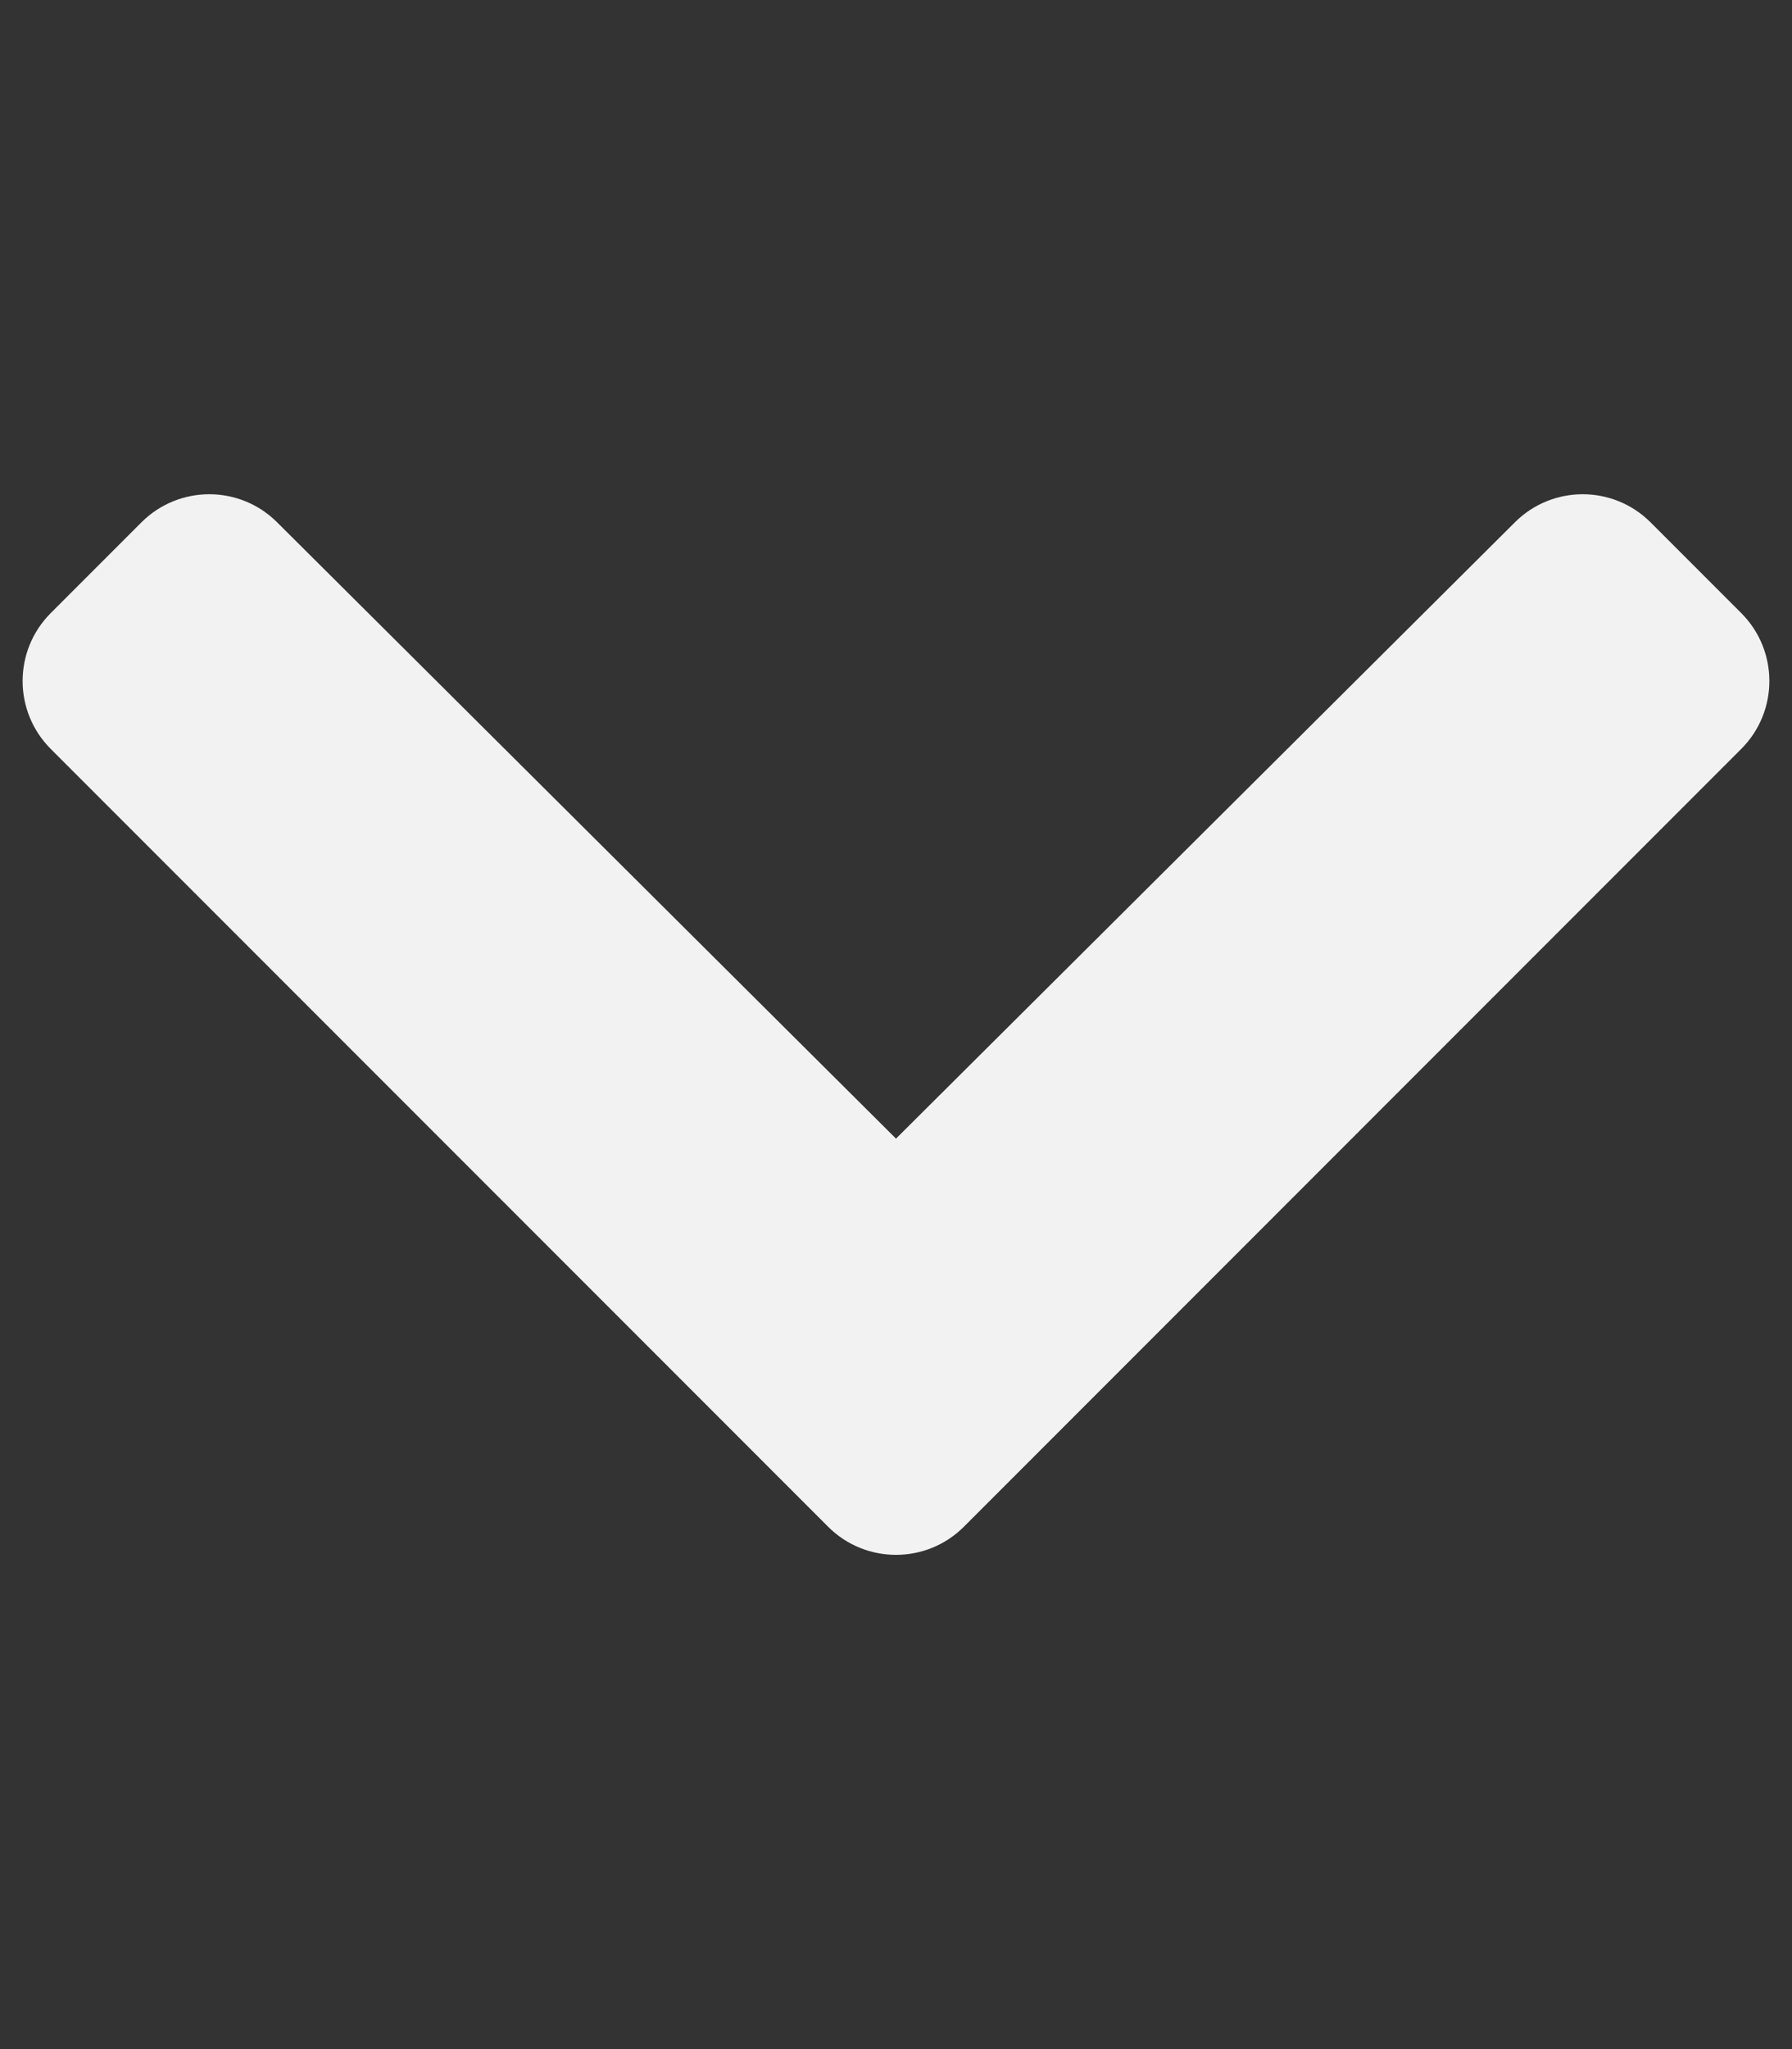 <svg aria-hidden="true" focusable="false" data-prefix="fas" data-icon="chevron-down" class="svg-inline--fa fa-chevron-down fa-w-14" role="img" xmlns="http://www.w3.org/2000/svg" viewBox="0 0 448 512"><rect x="0" y="0" width="448" height="512" fill="#333333" stroke="none"/><path fill="#F2F2F2" d="M207.029 381.476L12.686 187.132c-9.373-9.373-9.373-24.569 0-33.941l22.667-22.667c9.357-9.357 24.522-9.375 33.901-.04L224 284.505l154.745-154.021c9.379-9.335 24.544-9.317 33.901.04l22.667 22.667c9.373 9.373 9.373 24.569 0 33.941L240.971 381.476c-9.373 9.372-24.569 9.372-33.942 0z"></path></svg>